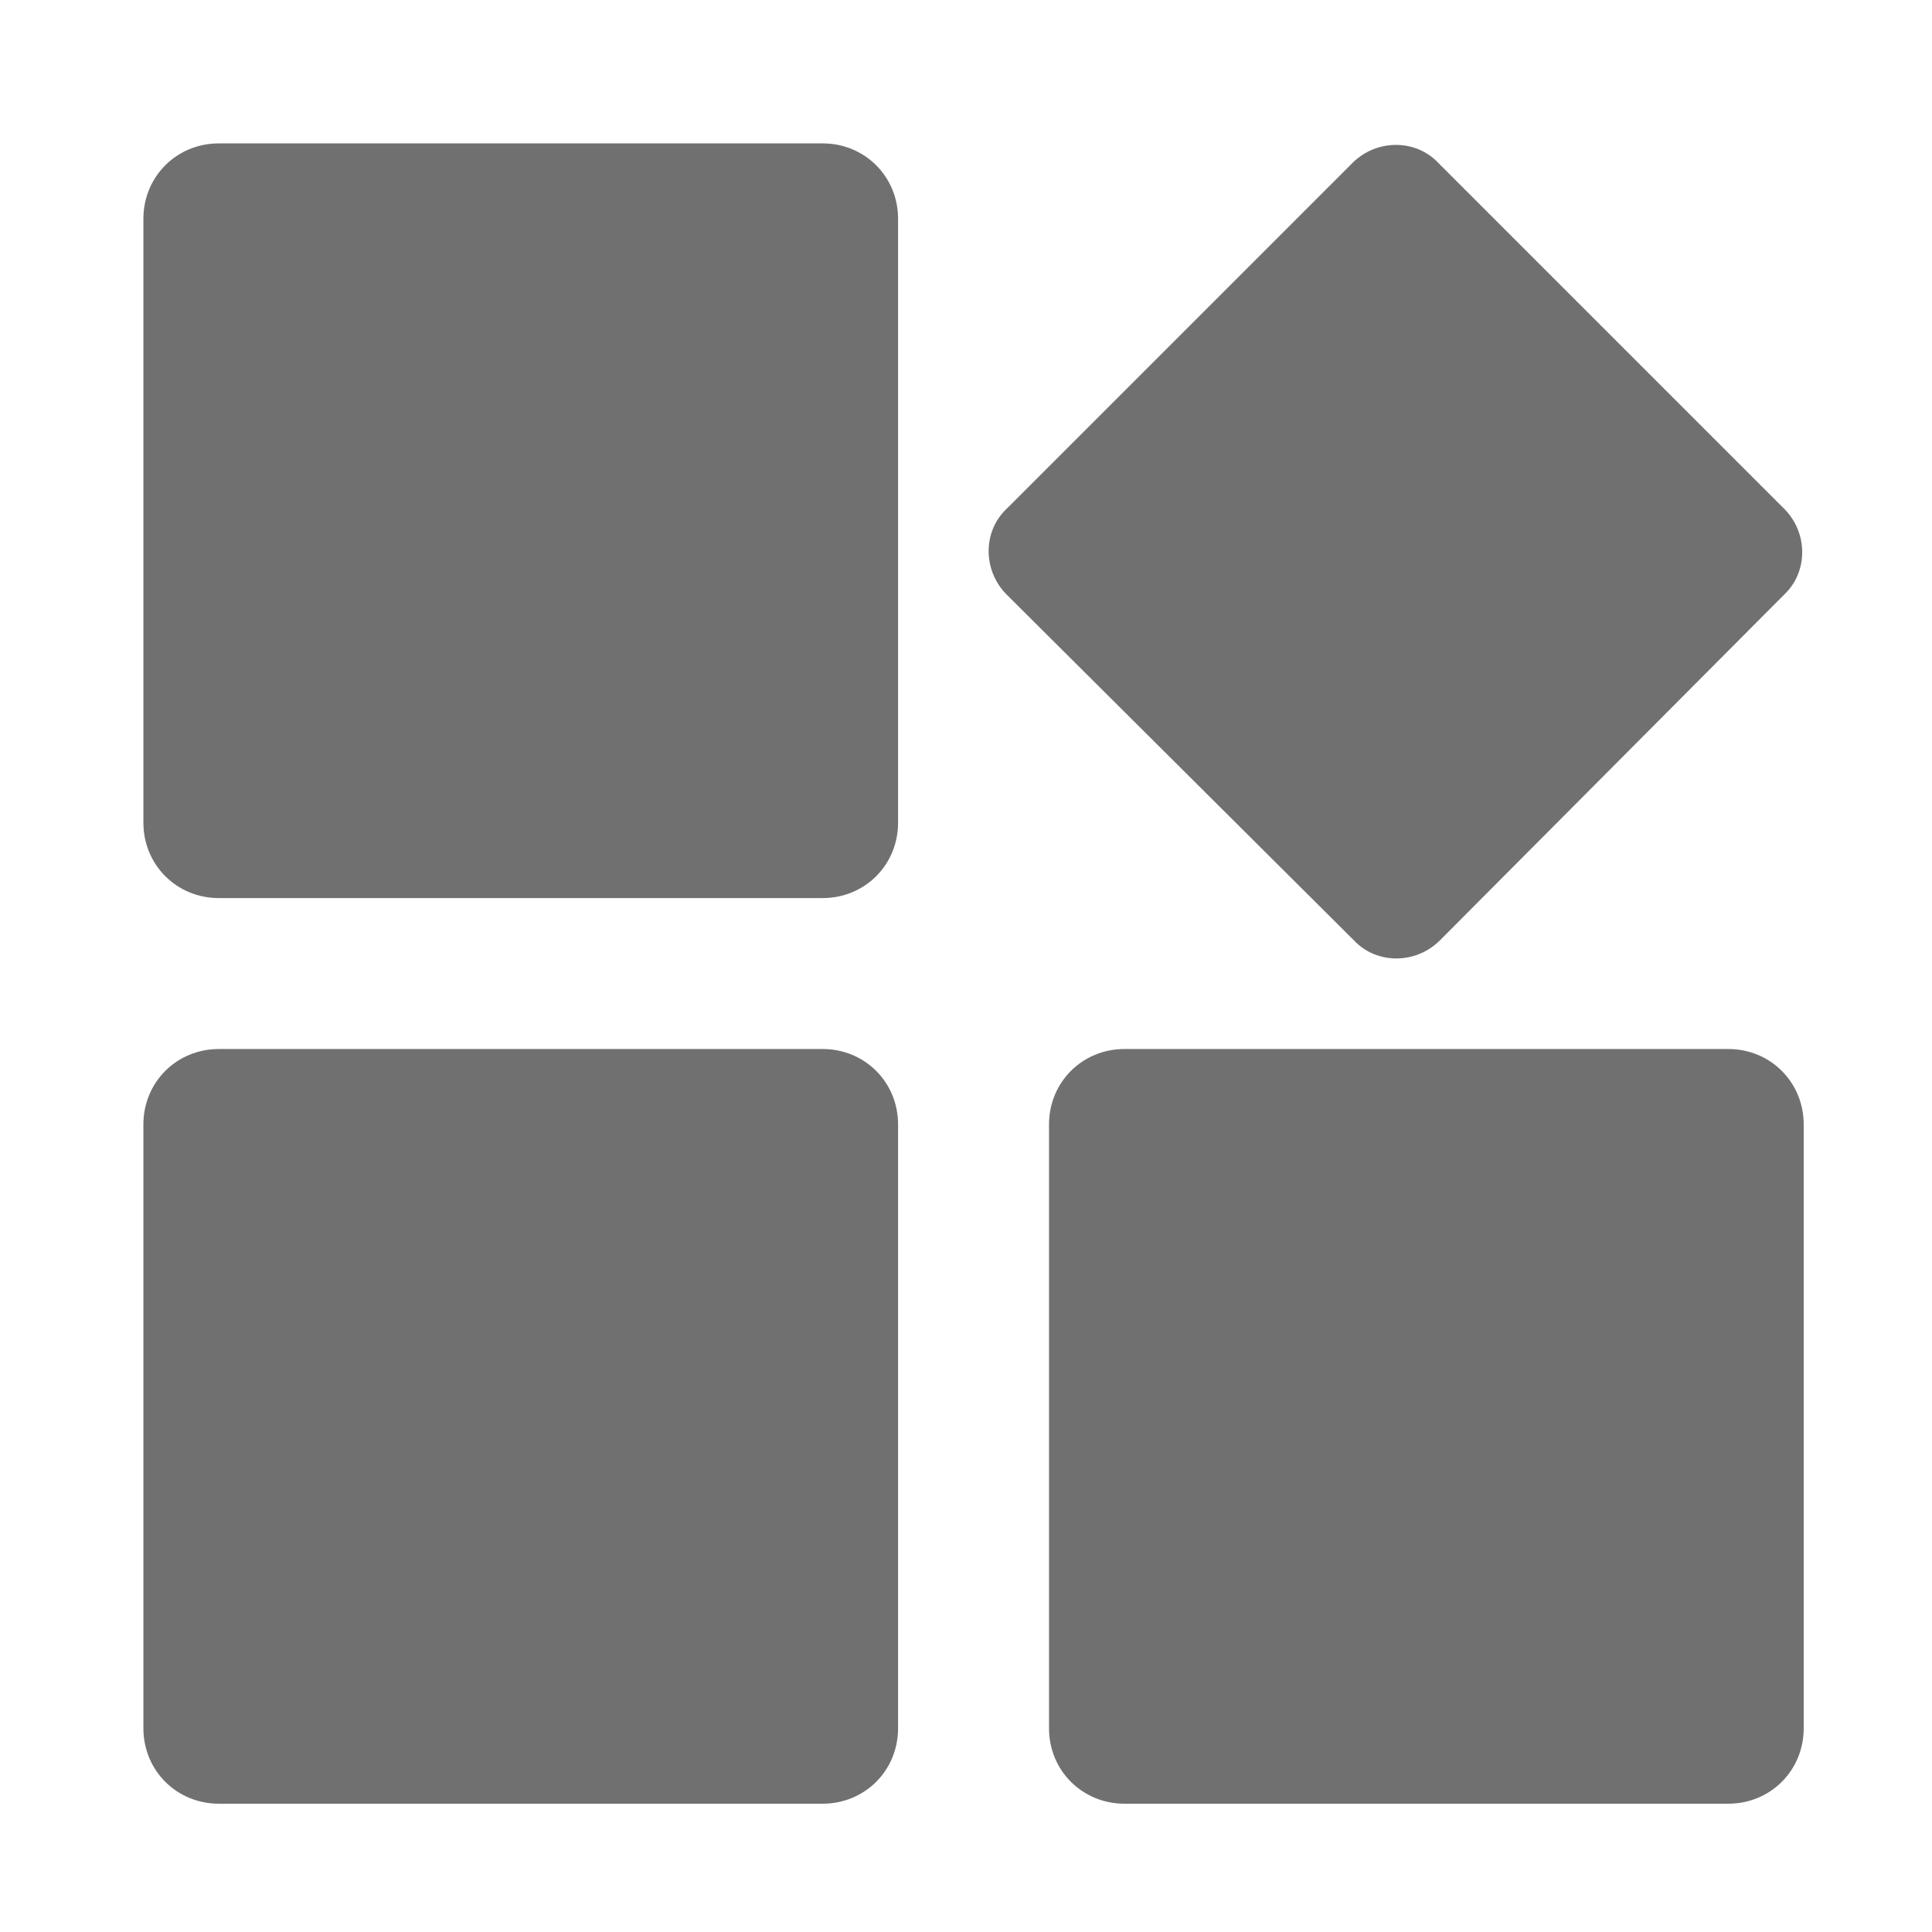 <?xml version="1.0" standalone="no"?><!DOCTYPE svg PUBLIC "-//W3C//DTD SVG 1.1//EN" "http://www.w3.org/Graphics/SVG/1.1/DTD/svg11.dtd"><svg t="1603013481422" class="icon" viewBox="0 0 1024 1024" version="1.1" xmlns="http://www.w3.org/2000/svg" p-id="21457" width="24" height="24" xmlns:xlink="http://www.w3.org/1999/xlink"><defs><style type="text/css"></style></defs><path d="M916 956l-320 0c-22.4 0-40-17.6-40-40l0-320c0-22.4 17.6-40 40-40l320 0c22.4 0 40 17.6 40 40l0 320C956 938.4 938.4 956 916 956zM763.2 498.4c-12.8 12.8-33.6 12.8-45.6 0L533.6 315.2c-12.8-12.8-12.8-33.6 0-45.6l183.2-183.2c12.8-12.8 33.6-12.8 45.6 0l183.2 183.2c12.8 12.8 12.8 33.6 0 45.6L763.2 498.4zM436 956l-320 0c-22.4 0-40-17.6-40-40l0-320c0-22.4 17.6-40 40-40l320 0c22.4 0 40 17.6 40 40l0 320C476 938.4 458.4 956 436 956zM436 476l-320 0c-22.4 0-40-17.6-40-40l0-320c0-22.4 17.6-40 40-40l320 0c22.4 0 40 17.6 40 40l0 320C476 458.4 458.4 476 436 476z" p-id="21458" data-spm-anchor-id="a313x.7781069.0.i156" class="selected" fill="#707070"></path></svg>
